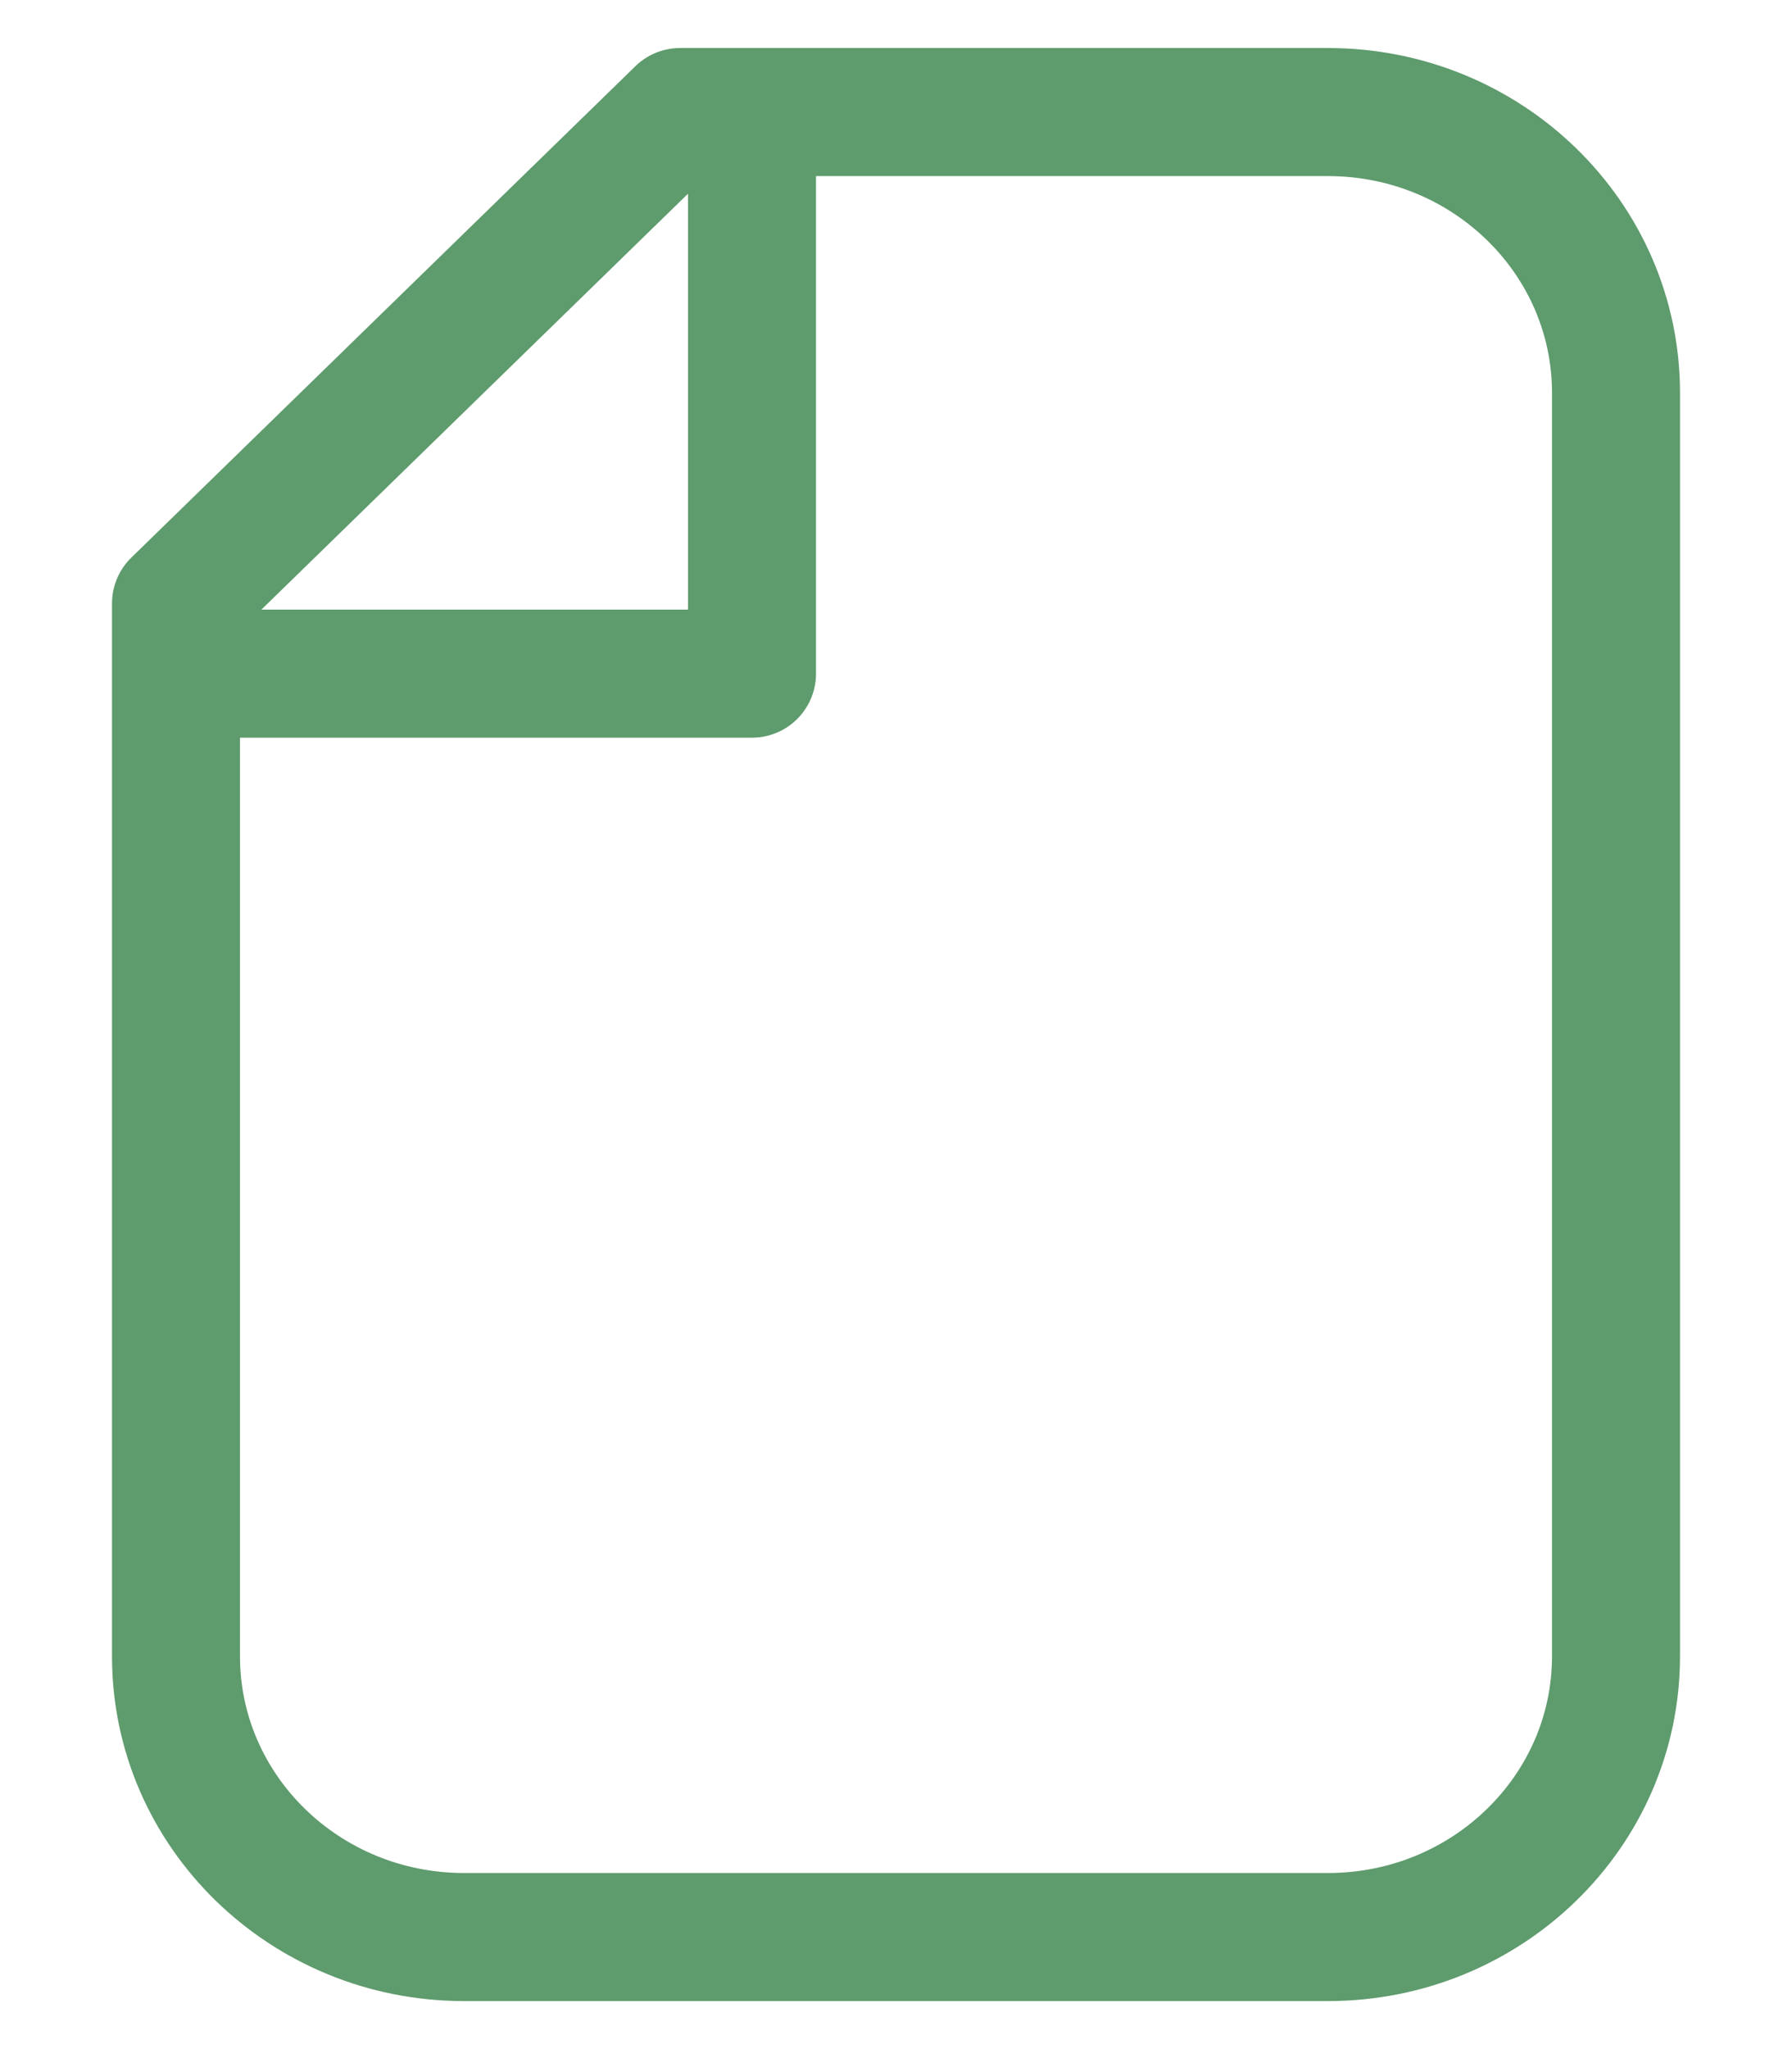<svg width="14" height="16" viewBox="0 0 14 16" fill="none" xmlns="http://www.w3.org/2000/svg">
<path d="M5.875 0.875H5.313L1.375 4.712L1.375 5.26M5.875 0.875H10.375C11.618 0.875 12.625 1.857 12.625 3.067L12.625 12.933C12.625 14.143 11.618 15.125 10.375 15.125H3.625C2.382 15.125 1.375 14.143 1.375 12.933L1.375 5.26M5.875 0.875V5.26H1.375" stroke="#5E9B6D" stroke-linecap="round" stroke-linejoin="round"/>
</svg>
